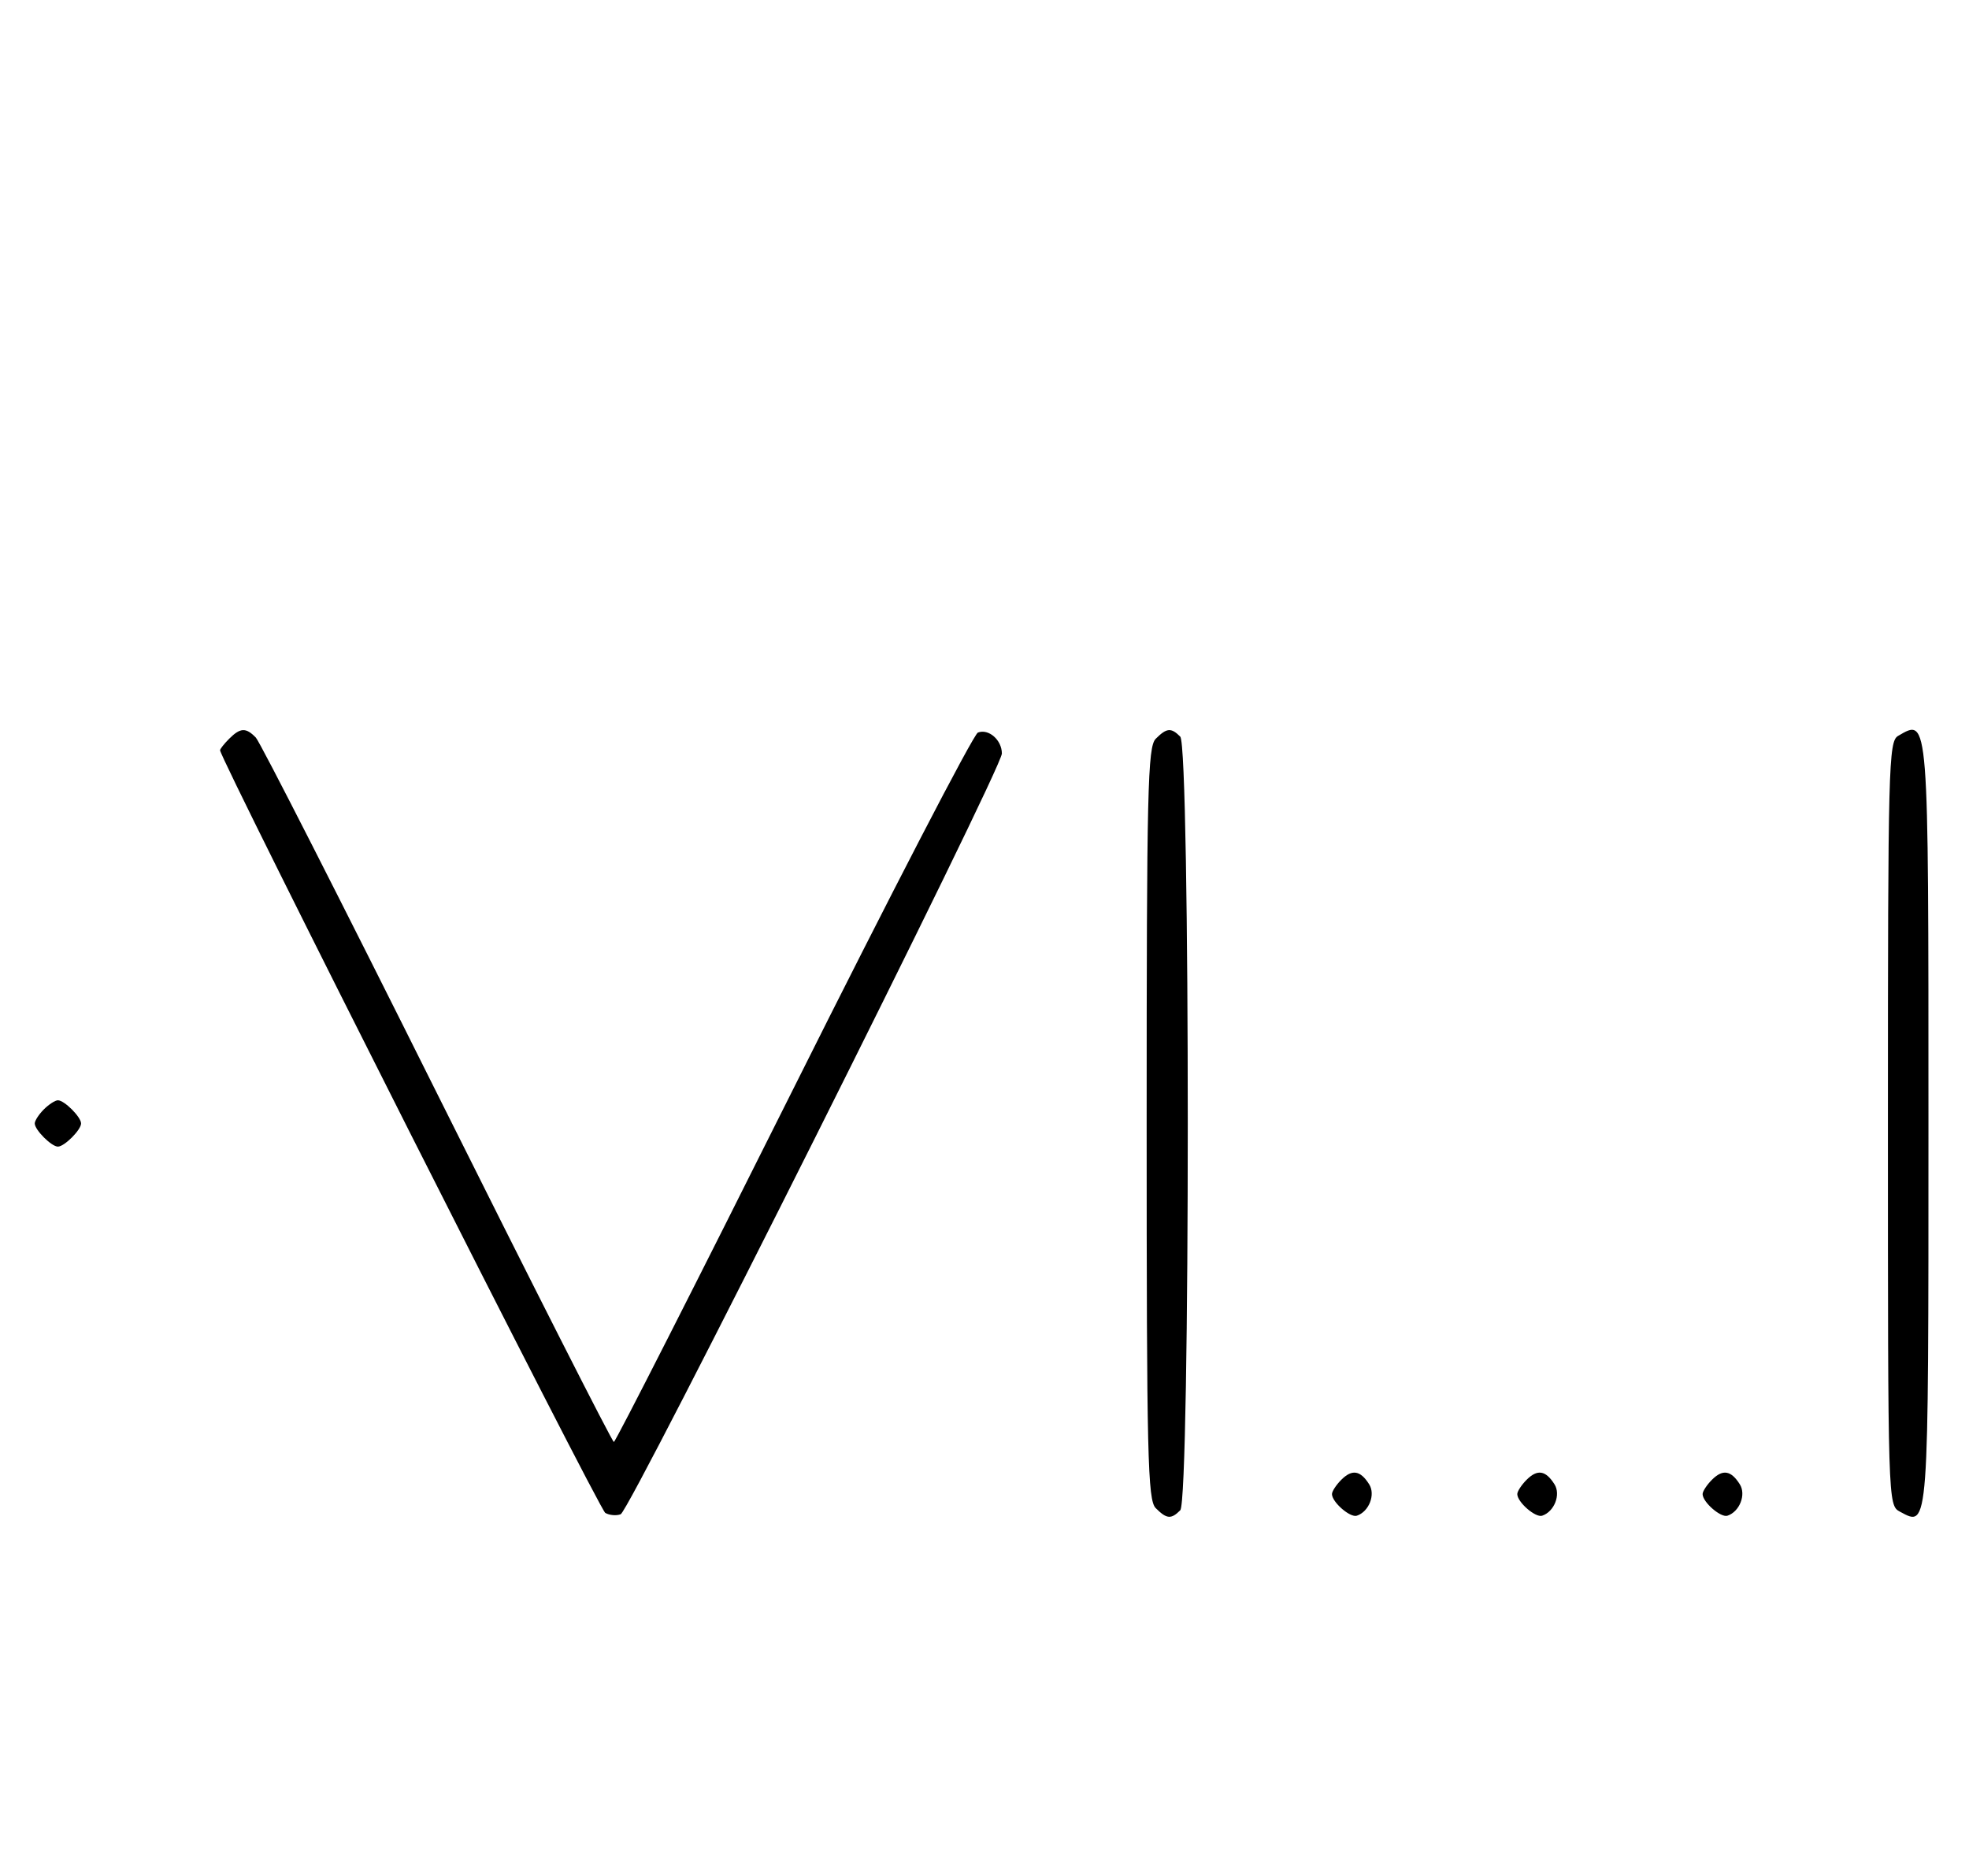 <svg xmlns="http://www.w3.org/2000/svg" width="340" height="324" viewBox="0 0 340 324" version="1.1">
	<path d="M 39.571 127.571 C 38.707 128.436, 38 129.330, 38 129.560 C 38 131.041, 103.463 260.648, 104.516 261.252 C 105.238 261.665, 106.434 261.771, 107.175 261.486 C 108.816 260.857, 173 132.765, 173 130.120 C 173 127.786, 170.716 125.788, 168.862 126.500 C 168.096 126.793, 153.755 154.476, 136.992 188.017 C 120.228 221.558, 106.282 249, 106 249 C 105.718 249, 91.990 221.941, 75.493 188.869 C 58.997 155.796, 44.905 128.121, 44.179 127.369 C 42.471 125.600, 41.500 125.643, 39.571 127.571 M 199.571 127.571 C 198.175 128.968, 198 136.372, 198 194 C 198 251.628, 198.175 259.032, 199.571 260.429 C 201.457 262.315, 202.219 262.381, 203.800 260.800 C 205.535 259.065, 205.535 128.935, 203.800 127.200 C 202.219 125.619, 201.457 125.685, 199.571 127.571 M 327.750 127.080 C 326.111 128.035, 326 132.293, 326 194.015 C 326 259.587, 326.011 259.935, 328.064 261.034 C 333.084 263.721, 333 264.854, 333 194.078 C 333 123.068, 333.071 123.981, 327.750 127.080 M 7.571 191.571 C 6.707 192.436, 6 193.529, 6 194 C 6 195.111, 8.889 198, 10 198 C 11.111 198, 14 195.111, 14 194 C 14 192.889, 11.111 190, 10 190 C 9.529 190, 8.436 190.707, 7.571 191.571 M 231.616 255.527 C 230.727 256.416, 230 257.529, 230 258 C 230 259.389, 233.140 262.120, 234.295 261.735 C 236.395 261.035, 237.549 258.094, 236.423 256.310 C 234.905 253.902, 233.474 253.669, 231.616 255.527 M 263.616 255.527 C 262.727 256.416, 262 257.529, 262 258 C 262 259.389, 265.140 262.120, 266.295 261.735 C 268.395 261.035, 269.549 258.094, 268.423 256.310 C 266.905 253.902, 265.474 253.669, 263.616 255.527 M 295.616 255.527 C 294.727 256.416, 294 257.529, 294 258 C 294 259.389, 297.140 262.120, 298.295 261.735 C 300.395 261.035, 301.549 258.094, 300.423 256.310 C 298.905 253.902, 297.474 253.669, 295.616 255.527 " stroke="none" fill="black" fill-rule="evenodd"/>
</svg>